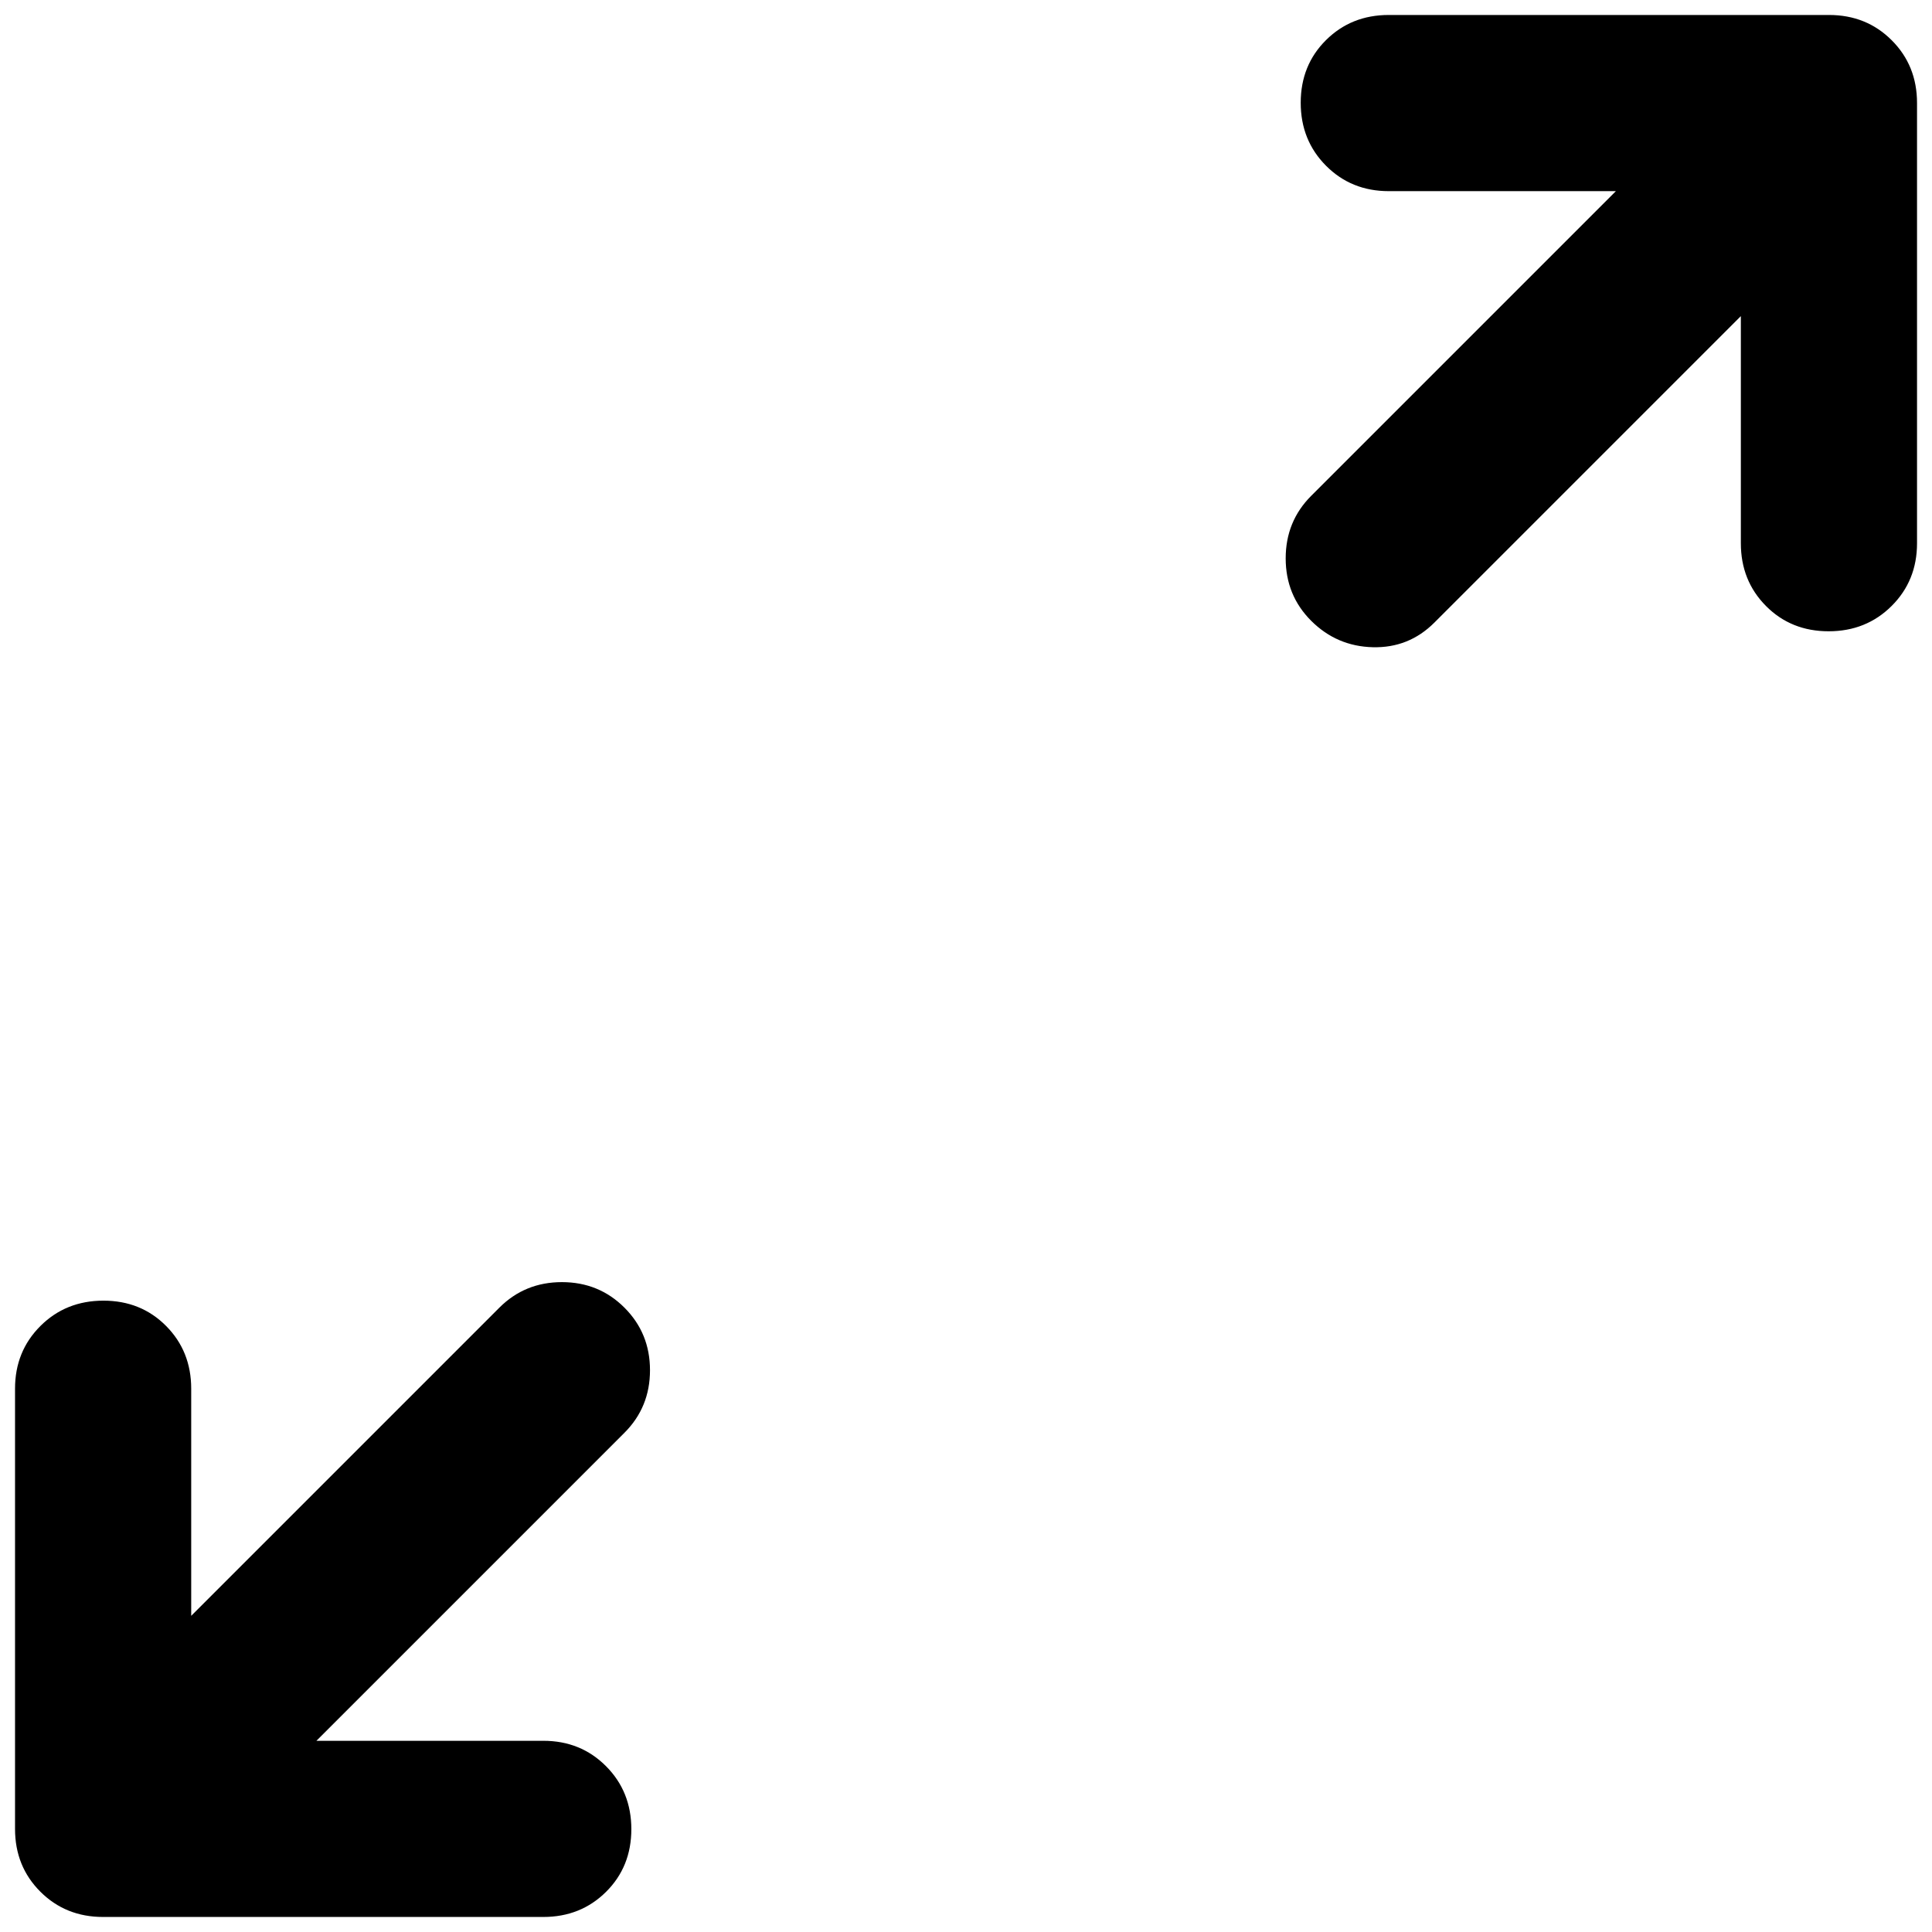 <!-- Generated by IcoMoon.io -->
<svg version="1.1" xmlns="http://www.w3.org/2000/svg" width="32" height="32" viewBox="0 0 32 32">
<path d="M5.237 28.833h3.762q0.62 0 1.039 0.421t0.419 1.043-0.419 1.038-1.039 0.416h-7.292q-0.62 0-1.039-0.419t-0.419-1.039v-7.292q0-0.62 0.421-1.039t1.043-0.419 1.038 0.419 0.416 1.039v3.762l5.104-5.104q0.423-0.423 1.036-0.423t1.036 0.423 0.423 1.036-0.423 1.036l-5.104 5.104zM28.833 5.237l-5.075 5.075q-0.423 0.423-1.020 0.408t-1.020-0.437-0.423-1.035 0.423-1.036l5.046-5.046h-3.762q-0.62 0-1.039-0.421t-0.419-1.043 0.419-1.038 1.039-0.416h7.292q0.62 0 1.039 0.419t0.419 1.039v7.292q0 0.62-0.421 1.039t-1.043 0.419-1.038-0.419-0.416-1.039v-3.762z"></path>
</svg>
